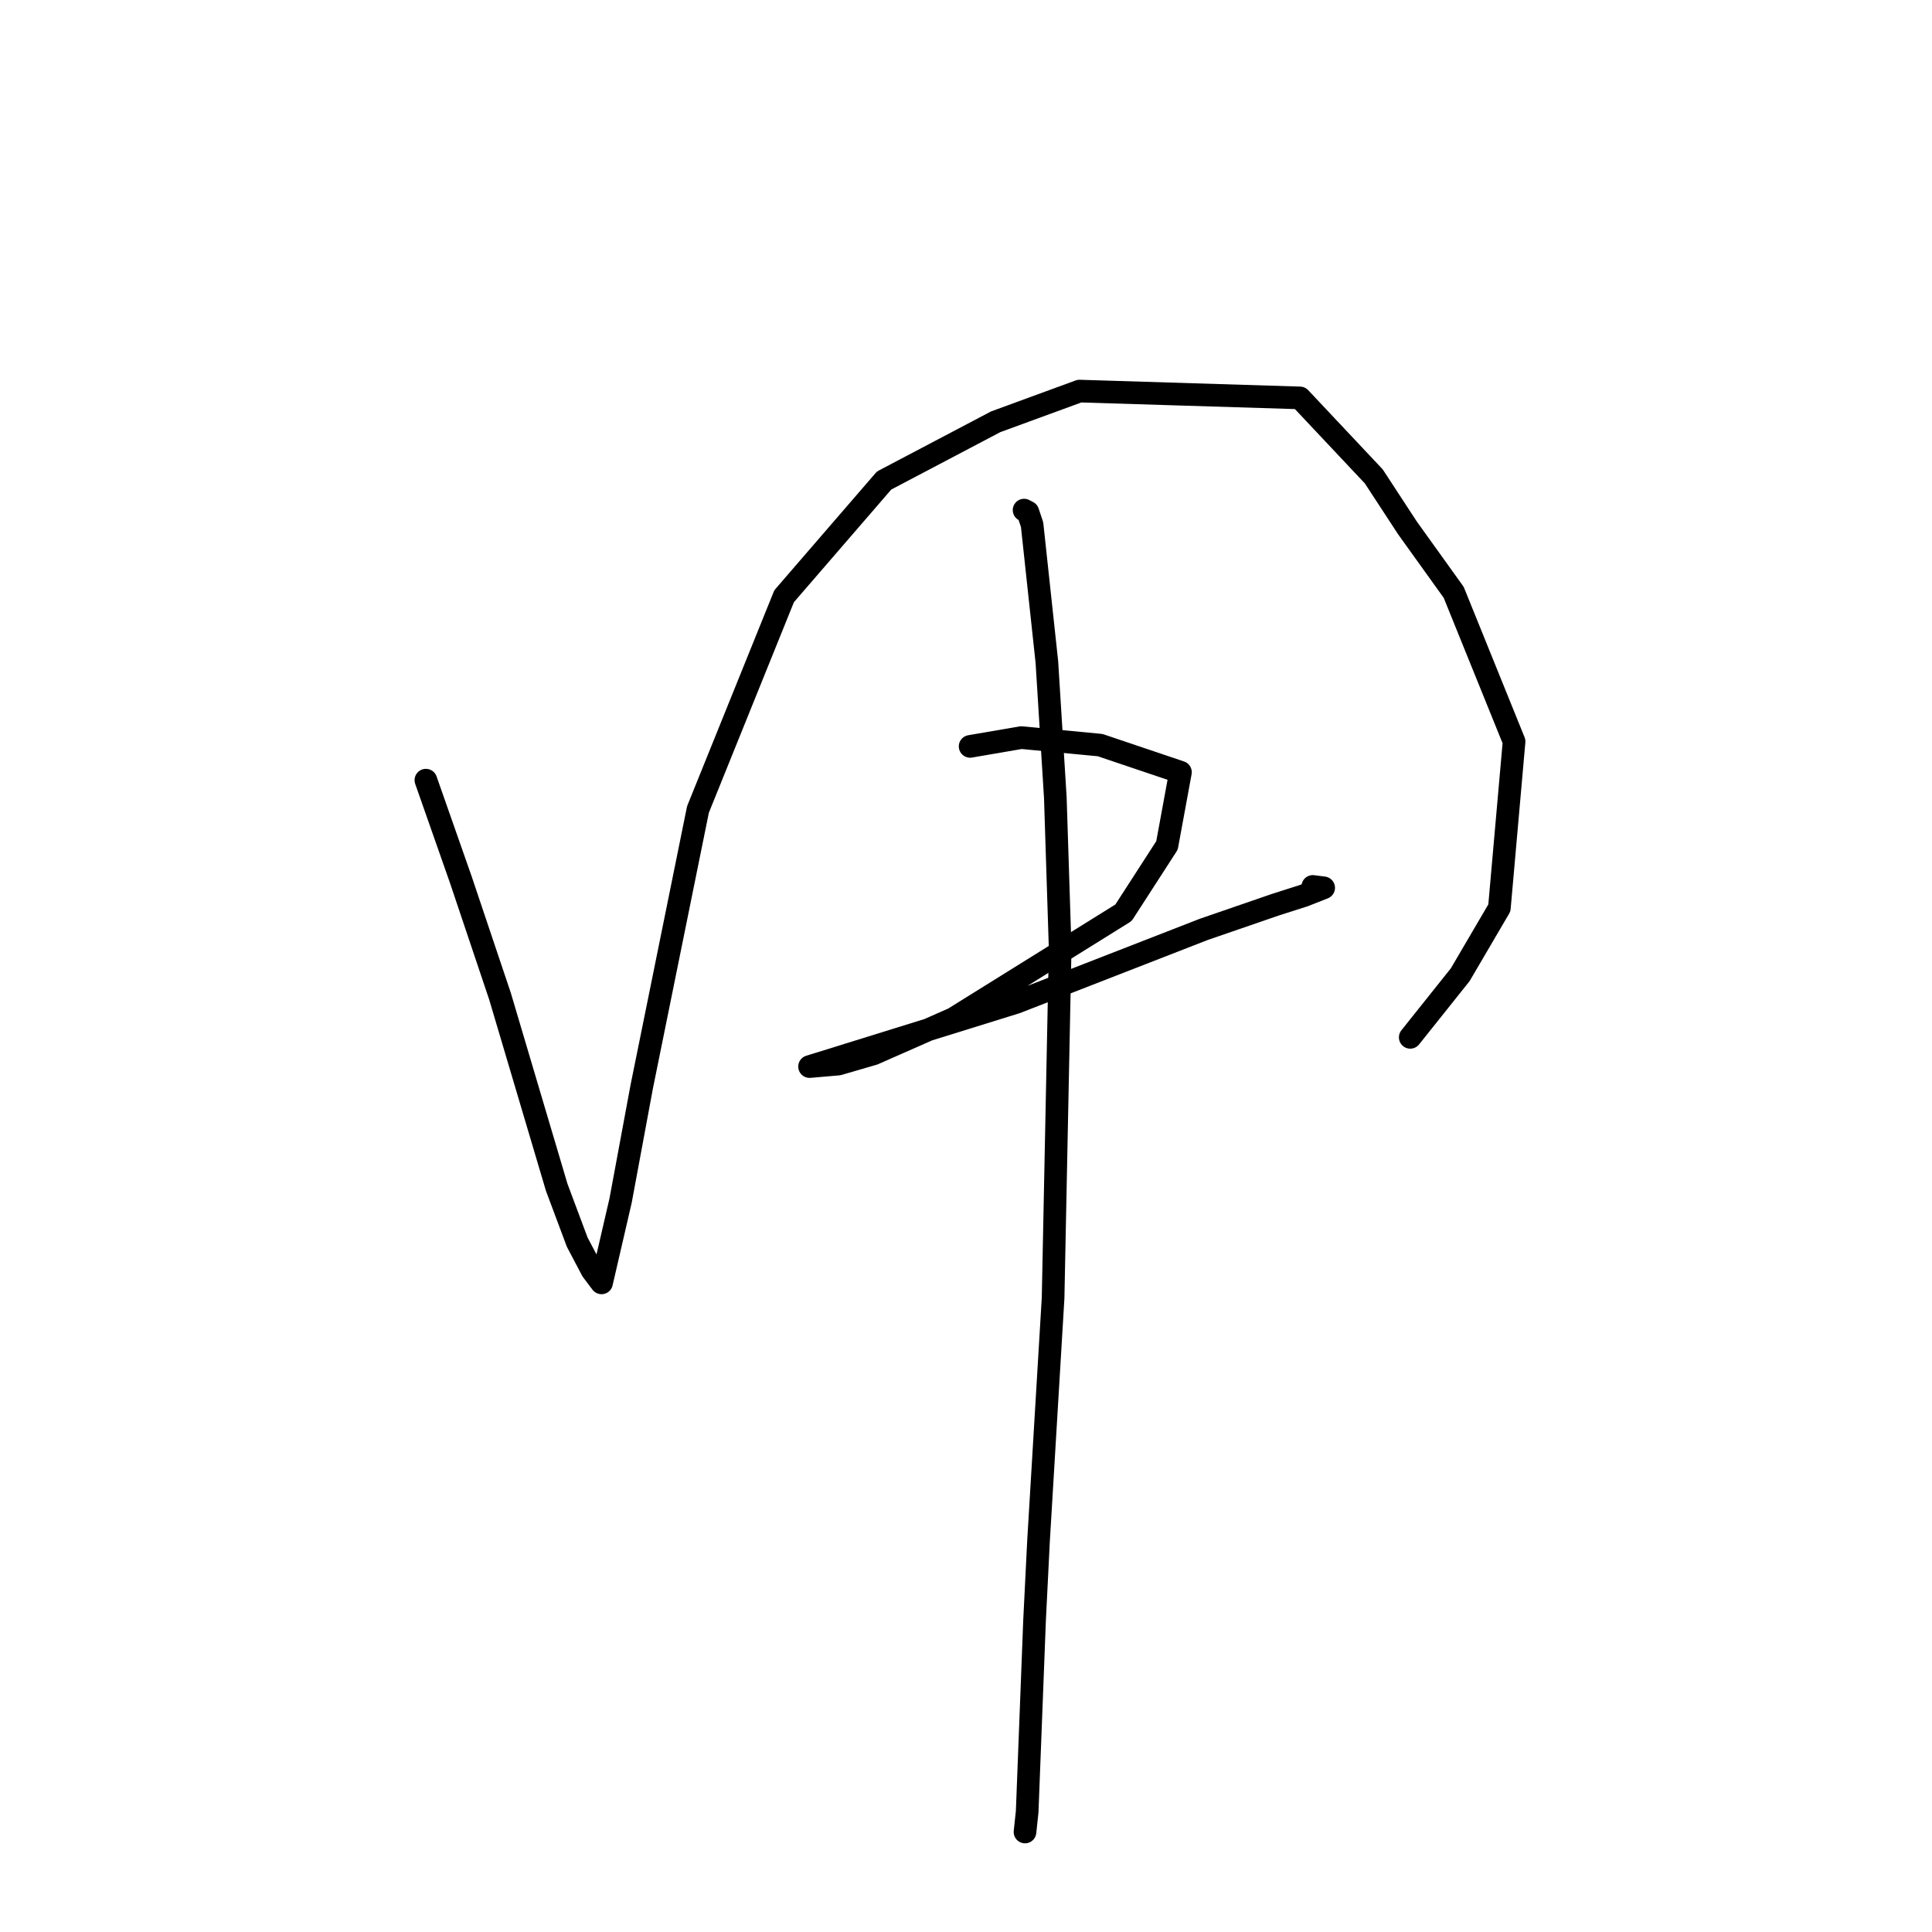 <?xml version="1.0" standalone="no"?>
    <svg width="256" height="256" xmlns="http://www.w3.org/2000/svg" version="1.1">
    <polyline stroke="black" stroke-width="3" stroke-linecap="round" fill="transparent" stroke-linejoin="round" points="56.433 103.376 61.067 116.579 66.252 132.006 73.769 157.334 76.486 164.594 78.452 168.326 79.698 169.981 79.707 169.988 79.707 169.988 82.231 159.088 85.035 143.984 92.483 107.262 103.9 79.002 117.146 63.672 131.934 55.888 143.041 51.821 172.249 52.724 182.034 63.126 186.495 69.951 192.622 78.488 200.623 98.252 198.675 120.303 193.489 129.153 187.467 136.699 186.864 137.454 " />
        <polyline stroke="black" stroke-width="3" stroke-linecap="round" fill="transparent" stroke-linejoin="round" points="128.547 98.9 135.326 97.737 145.772 98.73 156.416 102.322 154.632 112.024 148.871 120.945 126.346 134.967 115.752 139.638 111.08 140.997 107.309 141.323 107.274 141.326 107.271 141.326 108.451 140.961 134.659 132.821 159.514 123.144 169.038 119.864 172.778 118.67 175.393 117.64 174.036 117.468 173.949 117.457 " />
        <polyline stroke="black" stroke-width="3" stroke-linecap="round" fill="transparent" stroke-linejoin="round" points="135.696 67.59 136.2 67.853 136.757 69.513 138.716 87.72 139.836 105.687 140.478 125.706 139.54 172 137.61 204.178 137.087 214.634 136.105 240.068 135.818 242.749 " />
        </svg>